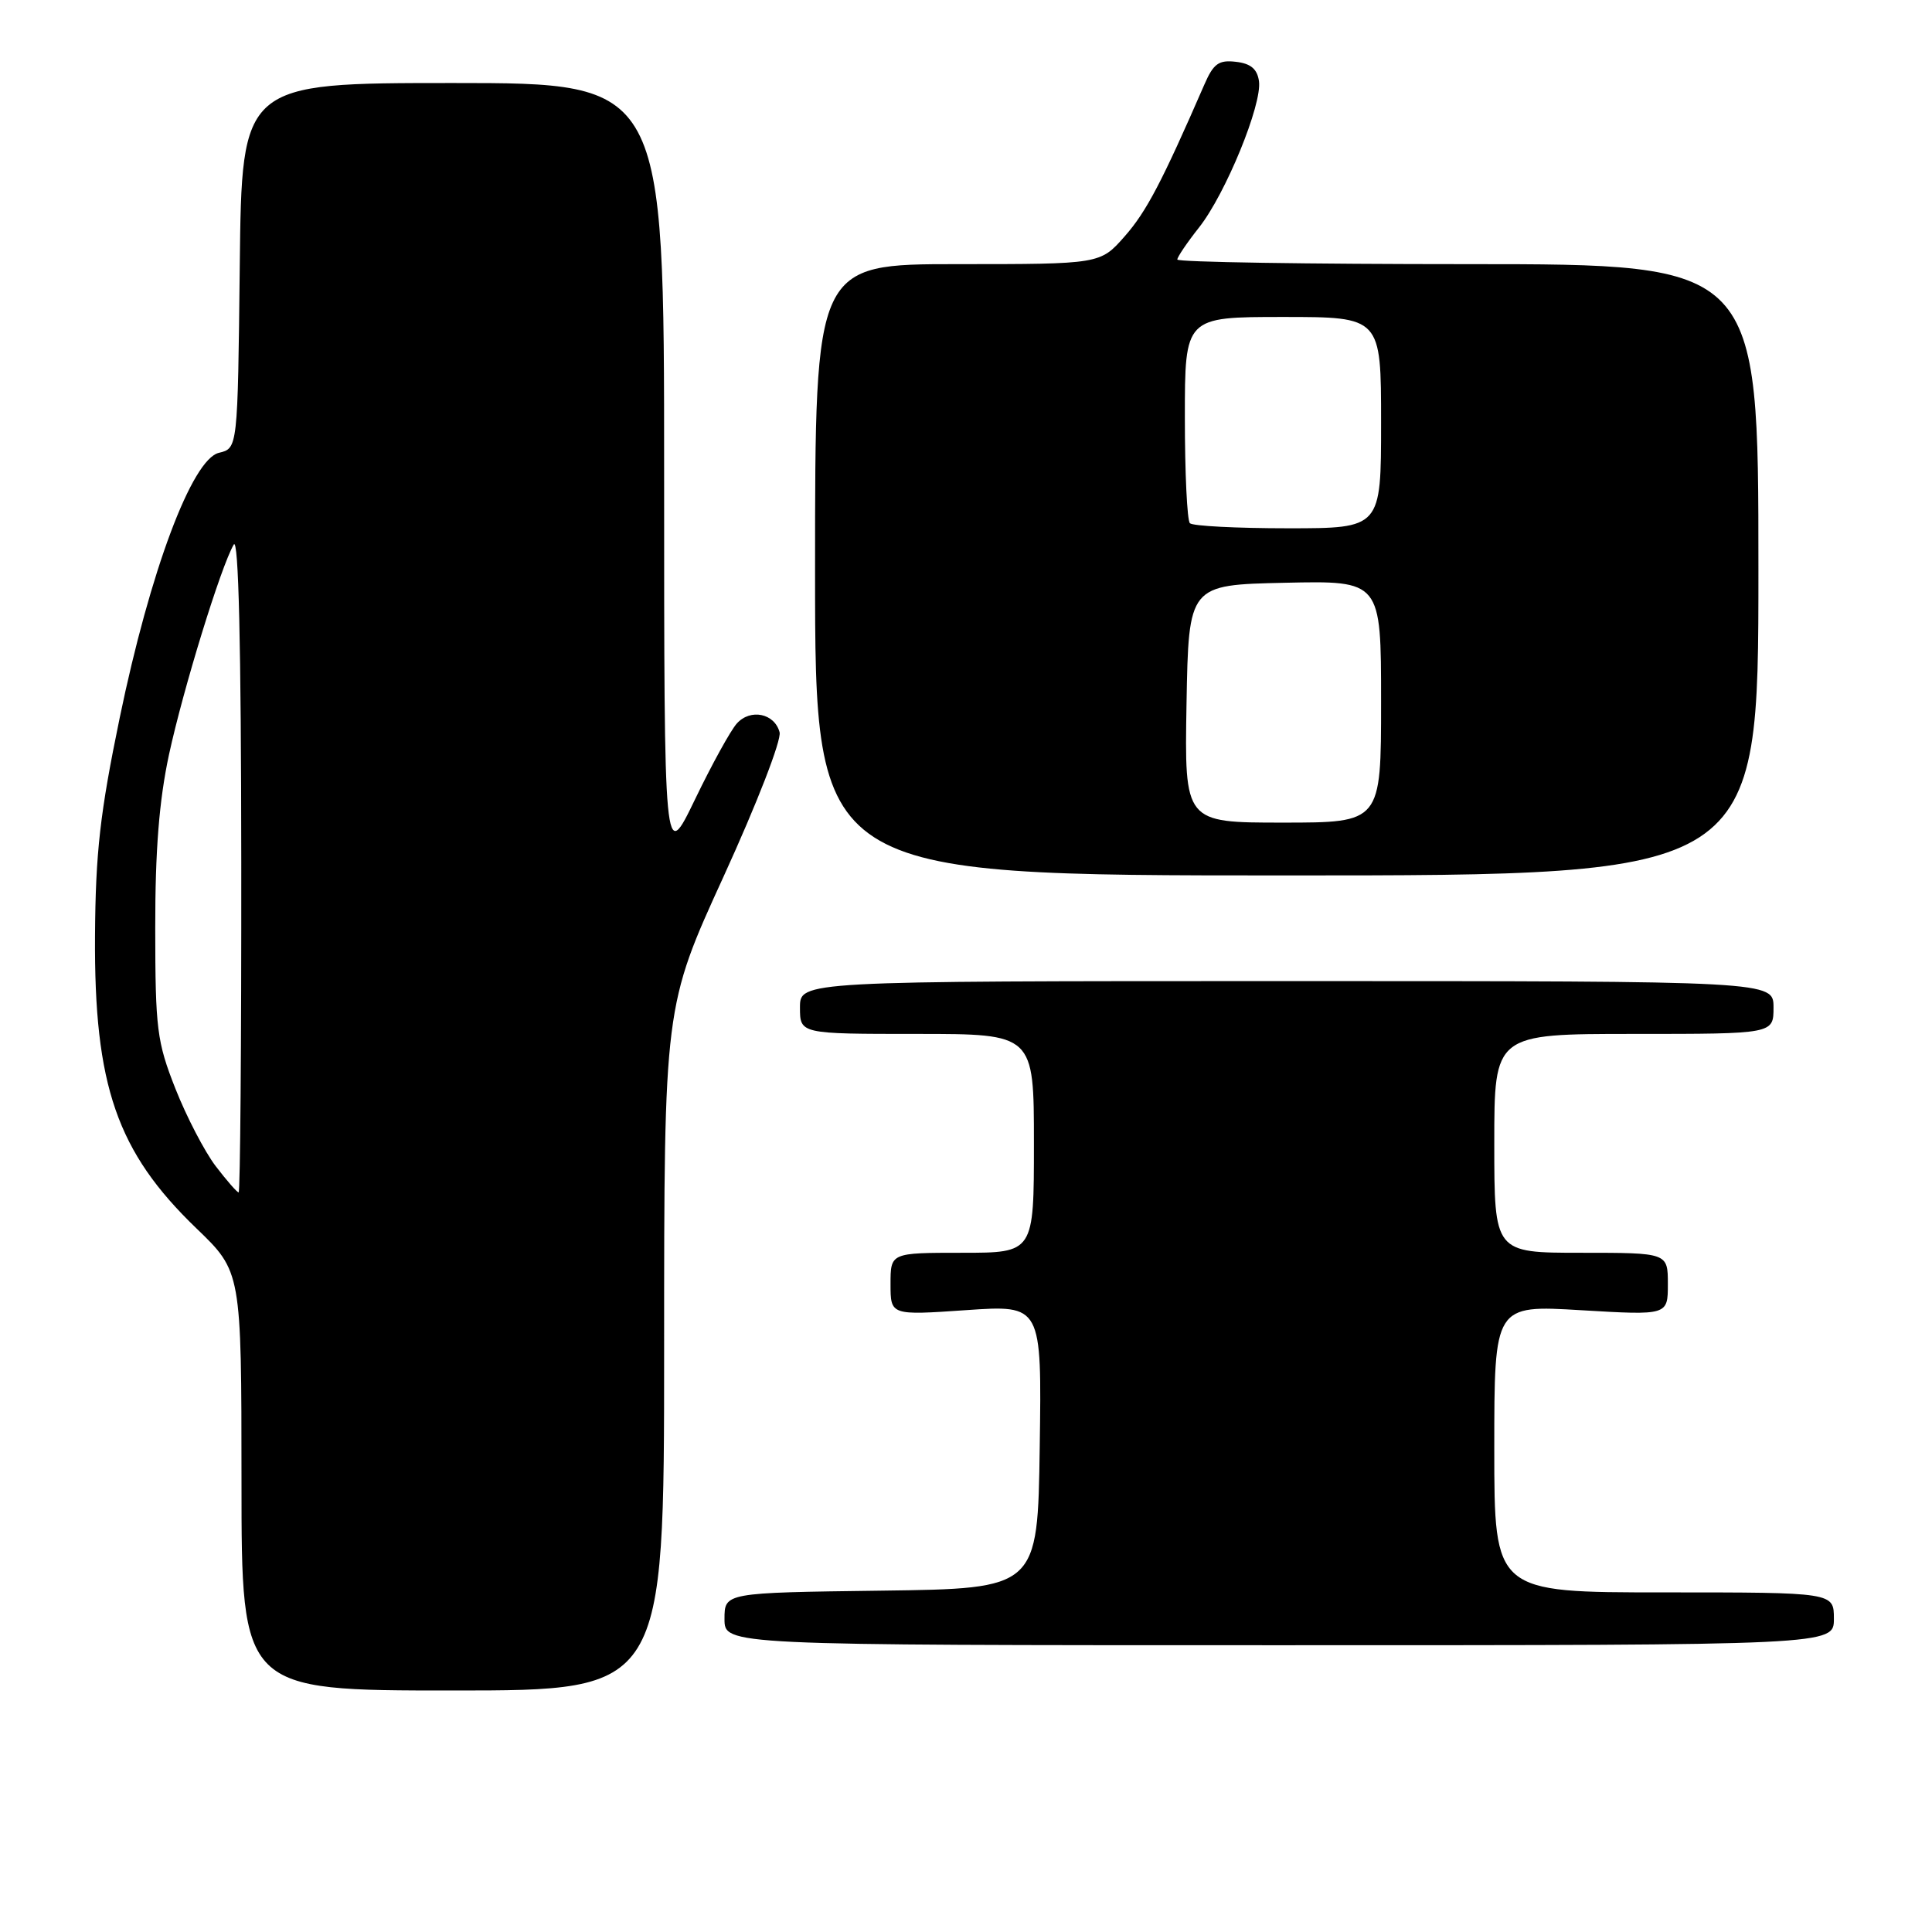<?xml version="1.0" encoding="UTF-8" standalone="no"?>
<!DOCTYPE svg PUBLIC "-//W3C//DTD SVG 1.1//EN" "http://www.w3.org/Graphics/SVG/1.1/DTD/svg11.dtd" >
<svg xmlns="http://www.w3.org/2000/svg" xmlns:xlink="http://www.w3.org/1999/xlink" version="1.1" viewBox="0 0 256 256">
 <g >
 <path fill="currentColor"
d=" M 88.00 178.69 C 88.00 133.37 88.00 133.37 95.89 116.12 C 100.30 106.47 103.57 98.05 103.30 97.03 C 102.64 94.52 99.44 93.86 97.64 95.86 C 96.82 96.76 94.32 101.30 92.08 105.95 C 88.00 114.39 88.00 114.39 88.00 62.70 C 88.00 11.00 88.00 11.00 60.02 11.00 C 32.04 11.00 32.04 11.00 31.77 35.21 C 31.50 59.41 31.50 59.41 29.01 60.00 C 25.44 60.84 19.89 75.65 15.86 95.12 C 13.26 107.70 12.66 112.96 12.59 124.00 C 12.46 143.87 15.49 152.62 26.01 162.75 C 31.99 168.50 31.99 168.50 32.00 196.25 C 32.00 224.00 32.00 224.00 60.00 224.00 C 88.00 224.00 88.00 224.00 88.00 178.69 Z  M 243.00 214.50 C 243.00 211.00 243.00 211.00 220.50 211.00 C 198.00 211.00 198.00 211.00 198.00 191.96 C 198.00 172.92 198.00 172.92 209.50 173.61 C 221.00 174.29 221.00 174.29 221.00 170.15 C 221.00 166.00 221.00 166.00 209.50 166.00 C 198.00 166.00 198.00 166.00 198.00 151.50 C 198.00 137.00 198.00 137.00 216.50 137.00 C 235.00 137.00 235.00 137.00 235.00 133.50 C 235.00 130.00 235.00 130.00 170.50 130.00 C 106.00 130.00 106.00 130.00 106.00 133.50 C 106.00 137.00 106.00 137.00 121.50 137.00 C 137.00 137.00 137.00 137.00 137.00 151.50 C 137.00 166.00 137.00 166.00 127.50 166.00 C 118.00 166.00 118.00 166.00 118.00 170.14 C 118.00 174.29 118.00 174.29 128.02 173.60 C 138.04 172.91 138.04 172.91 137.77 191.70 C 137.50 210.50 137.50 210.50 116.75 210.77 C 96.00 211.04 96.00 211.04 96.00 214.52 C 96.00 218.00 96.00 218.00 169.50 218.00 C 243.00 218.00 243.00 218.00 243.00 214.50 Z  M 233.00 75.50 C 233.00 35.00 233.00 35.00 194.50 35.00 C 173.32 35.00 156.00 34.73 156.00 34.39 C 156.00 34.06 157.29 32.15 158.88 30.14 C 162.40 25.68 167.26 13.82 166.82 10.75 C 166.59 9.14 165.72 8.41 163.76 8.19 C 161.49 7.92 160.79 8.43 159.59 11.19 C 153.97 24.10 151.91 28.04 149.04 31.30 C 145.79 35.00 145.79 35.00 126.90 35.00 C 108.00 35.00 108.00 35.00 108.00 75.50 C 108.00 116.00 108.00 116.00 170.50 116.00 C 233.00 116.00 233.00 116.00 233.00 75.50 Z  M 28.58 154.52 C 27.12 152.60 24.72 147.99 23.25 144.27 C 20.79 138.04 20.58 136.35 20.57 123.00 C 20.56 112.66 21.09 106.06 22.39 100.00 C 24.29 91.23 29.26 75.10 30.97 72.16 C 31.61 71.07 31.95 85.47 31.97 114.25 C 31.99 138.31 31.83 158.00 31.62 158.00 C 31.41 158.00 30.04 156.43 28.58 154.52 Z  M 157.22 93.25 C 157.50 77.50 157.50 77.50 170.25 77.22 C 183.00 76.94 183.00 76.94 183.00 92.97 C 183.00 109.00 183.00 109.00 169.97 109.00 C 156.95 109.00 156.95 109.00 157.22 93.25 Z  M 157.67 69.33 C 157.30 68.97 157.00 62.67 157.00 55.33 C 157.00 42.00 157.00 42.00 170.00 42.00 C 183.00 42.00 183.00 42.00 183.00 56.00 C 183.00 70.00 183.00 70.00 170.67 70.00 C 163.88 70.00 158.03 69.70 157.67 69.33 Z "/>
</g>
</svg>